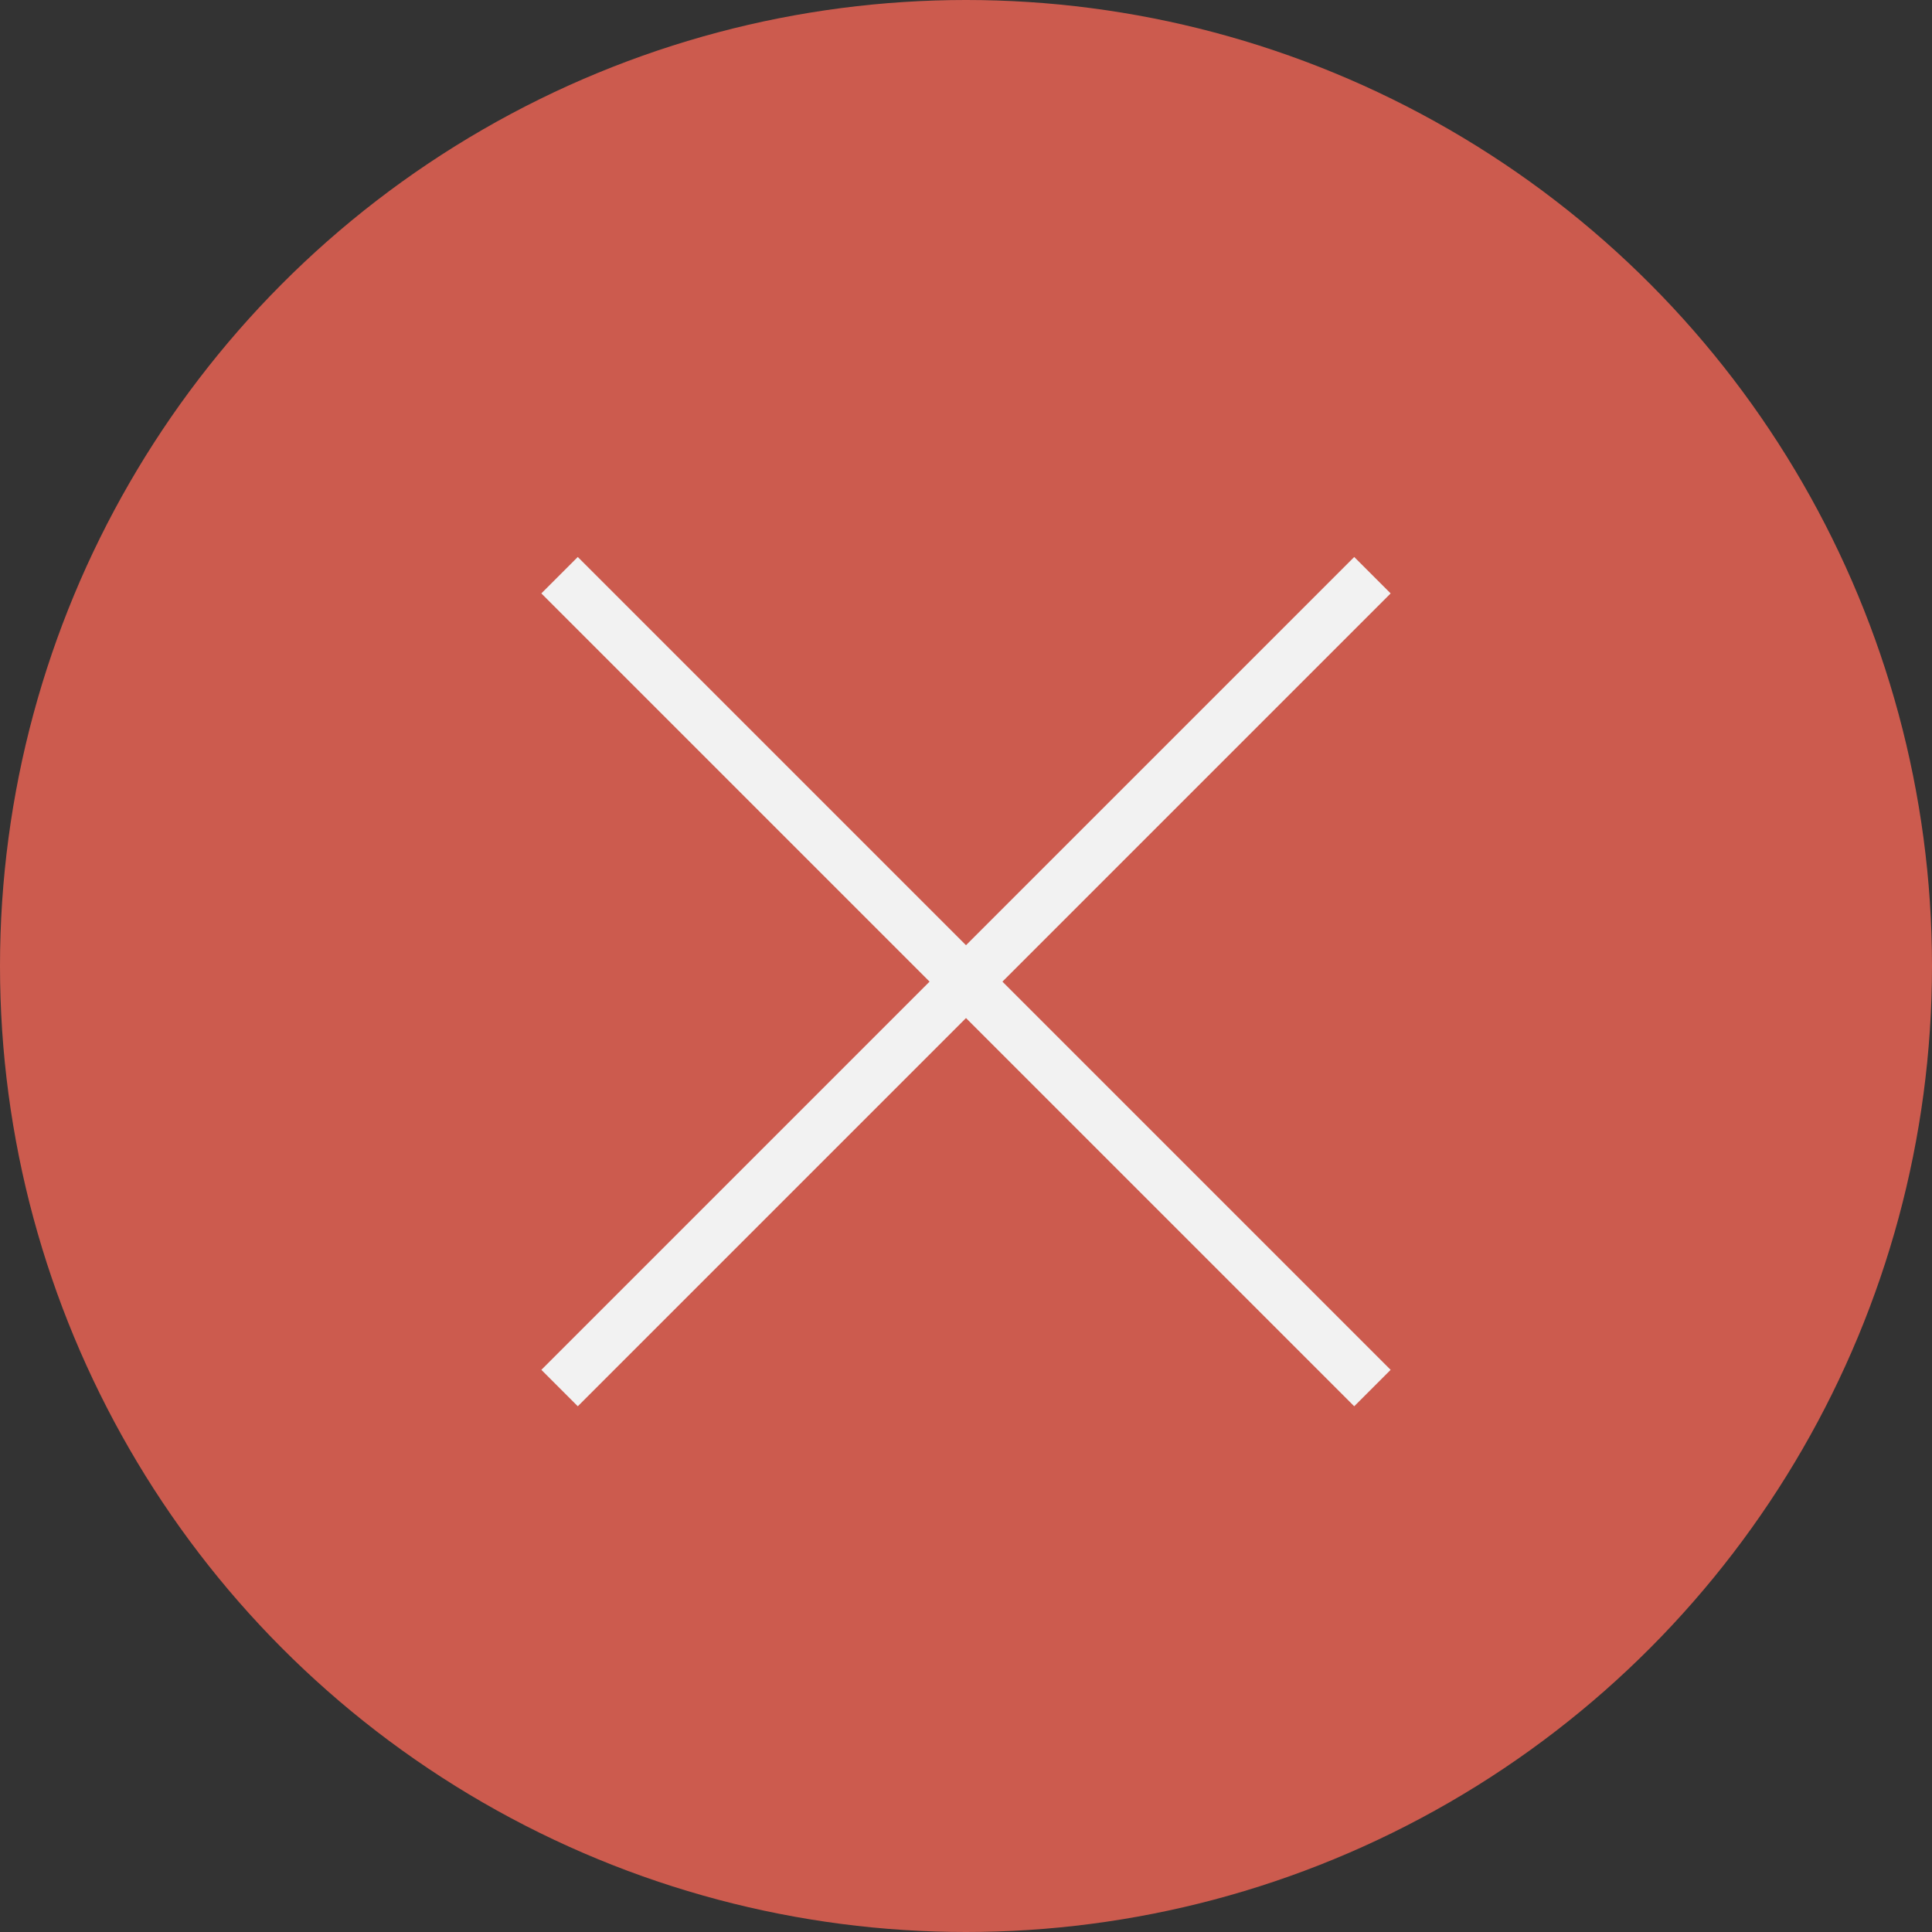 <?xml version="1.0" encoding="utf-8"?>
<!-- Generator: Adobe Illustrator 16.0.4, SVG Export Plug-In . SVG Version: 6.00 Build 0)  -->
<!DOCTYPE svg PUBLIC "-//W3C//DTD SVG 1.1//EN" "http://www.w3.org/Graphics/SVG/1.1/DTD/svg11.dtd">
<svg version="1.1" id="Layer_1" xmlns="http://www.w3.org/2000/svg" xmlns:xlink="http://www.w3.org/1999/xlink" x="0px" y="0px"
	 width="150px" height="150px" viewBox="0 0 150 150" enable-background="new 0 0 150 150" xml:space="preserve">
<rect x="0" y="0" width="150" height="150" fill="#333333" stroke="none"/>
<circle fill="#CC5B4E" cx="75" cy="75" r="75"/>
<polygon fill="#F2F2F2" points="107.969,46.072 105.141,43.244 75,73.385 44.859,43.244 42.031,46.072 72.172,76.213 
	42.031,106.354 44.859,109.182 75,79.041 105.141,109.182 107.969,106.354 77.828,76.213 "/>
</svg>
